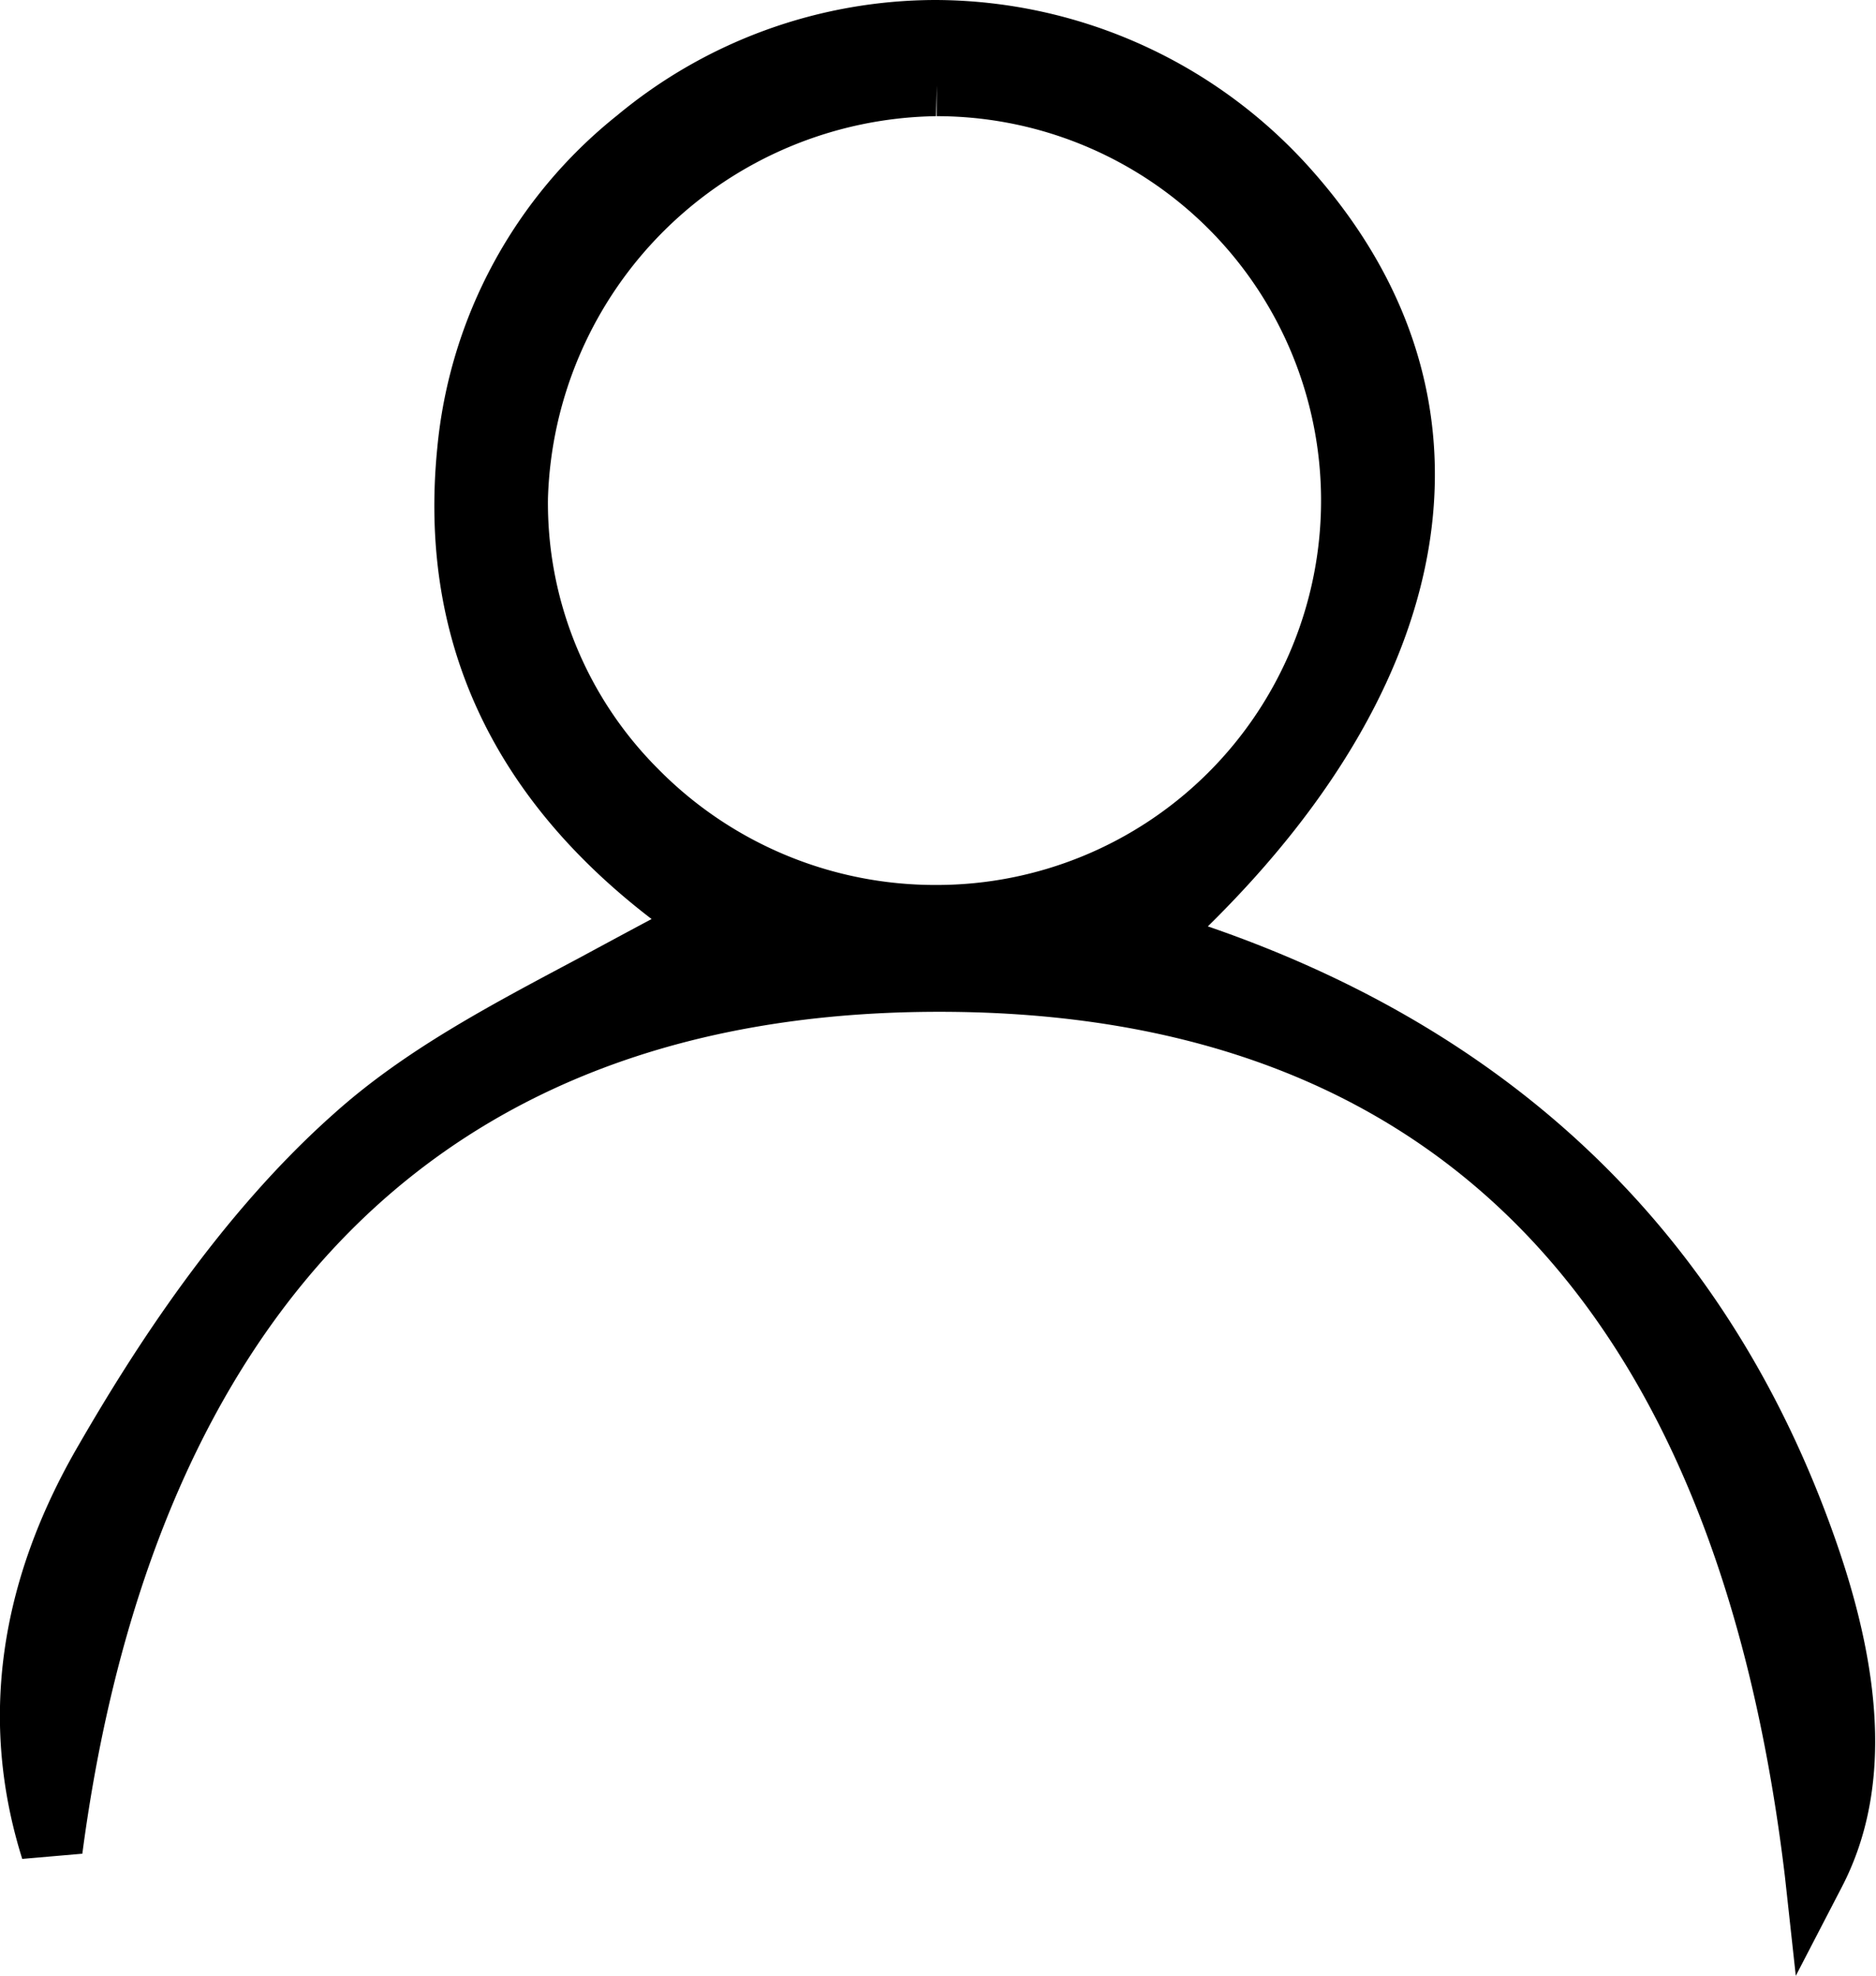 <svg id="Layer_1" data-name="Layer 1" xmlns="http://www.w3.org/2000/svg" viewBox="0 0 79.29 83.5"><defs><style>.cls-1{fill-rule:evenodd;}</style></defs><title>person</title><path class="cls-1" d="M341.15,434.18c-2.9-24.24-14.93-36.54-35.74-36.54-26.06,0-34.08,19.35-36.22,35.58l-2.54.22c-1.82-5.79-1-11.68,2.39-17.5,2.31-4,5.94-9.7,10.79-14,3-2.69,6.59-4.57,10.35-6.57,1-.54,2-1.08,3.07-1.65-6.81-5.22-9.85-11.9-9.06-19.89a20.43,20.43,0,0,1,7.6-14.07,21.1,21.1,0,0,1,13.46-4.88,21.33,21.33,0,0,1,16,7.3c8.16,9.3,6.45,21.1-4.49,31.85,13.15,4.52,22.07,13.22,26.52,25.9,2.15,6.11,2.24,10.91.28,14.69l-1.95,3.76Zm-35.88-74.39a16.66,16.66,0,0,0-16.4,16.14,15.88,15.88,0,0,0,4.64,11.43,16.43,16.43,0,0,0,11.79,4.92,16.24,16.24,0,1,0,0-32.49v-1.3Z" transform="translate(-265.71 -354.88)"/></svg>